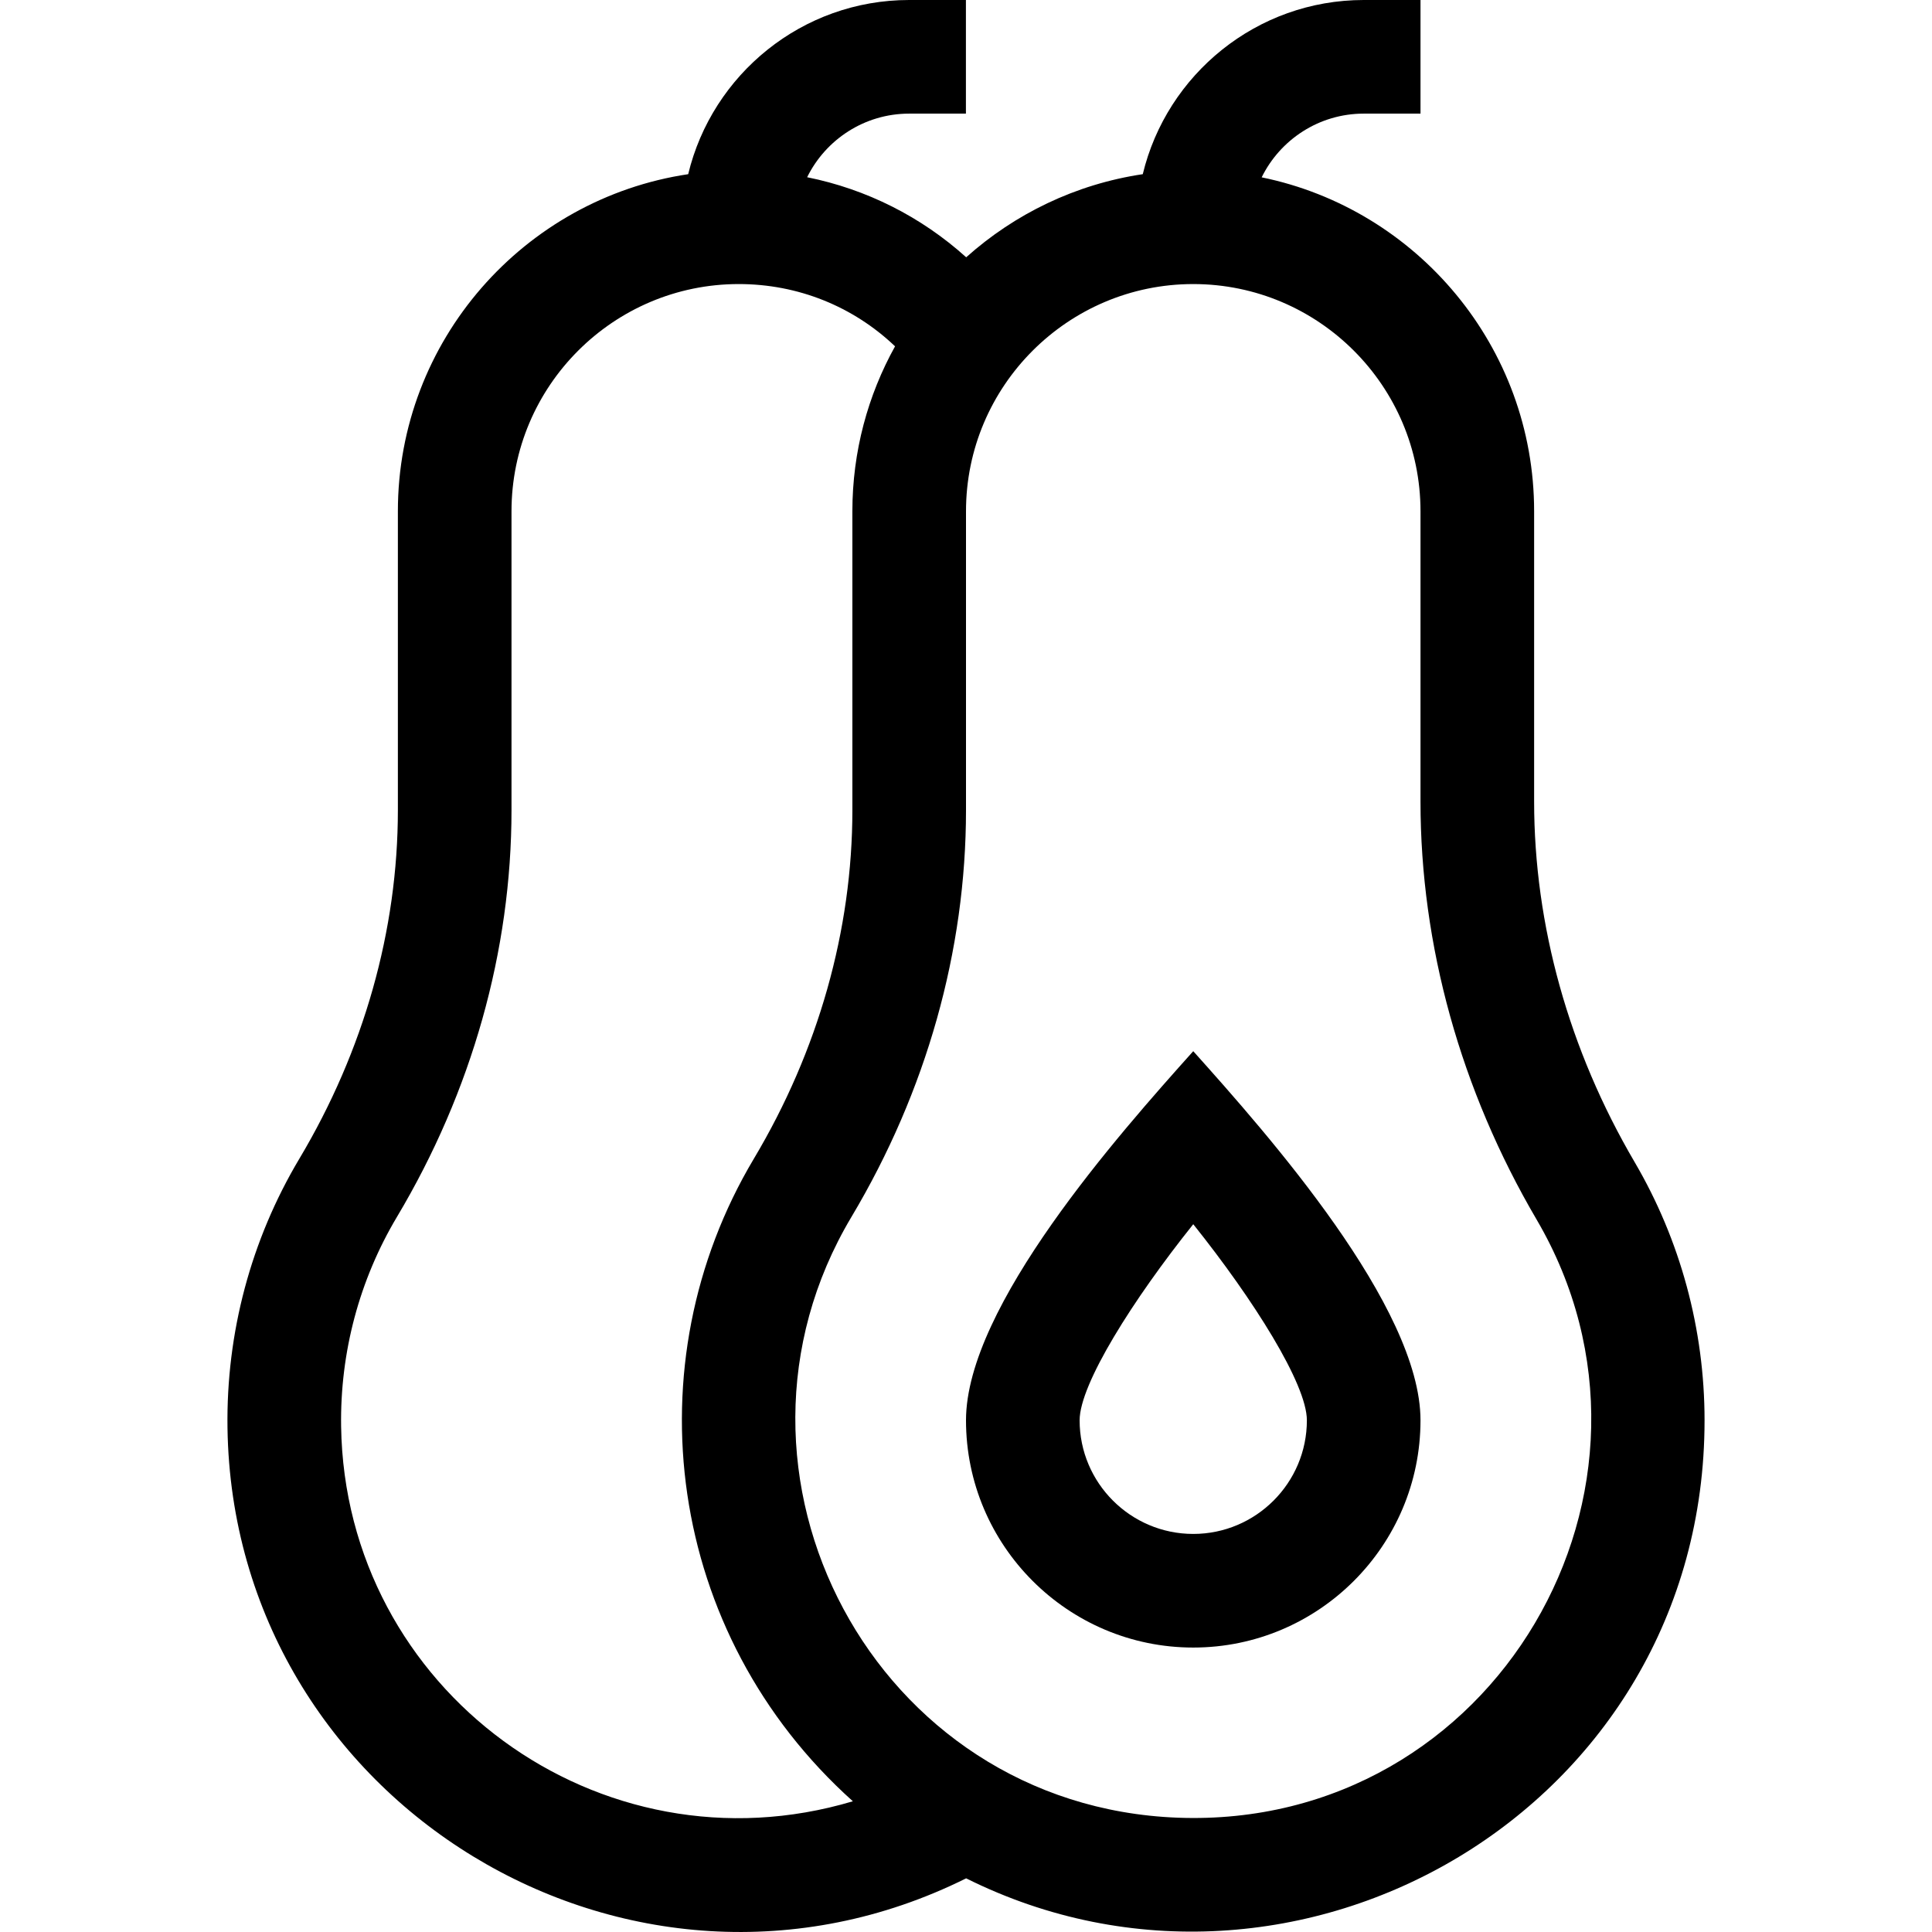 <svg id="Capa_1" enable-background="new 0 0 510.102 510.102" height="512" viewBox="0 0 510.102 510.102" width="512" xmlns="http://www.w3.org/2000/svg"><g><path d="m315.051 277.541c-19.629 21.906-60 67.399-60 97.459 0 33.084 26.916 60 60 60s60-26.916 60-60c0-29.984-40.241-75.408-60-97.459zm0 127.459c-16.542 0-30-13.458-30-30 0-9.56 14.098-31.892 30-51.774 15.903 19.885 30 42.214 30 51.774 0 16.542-13.458 30-30 30z"/><path d="m431.585 306.819c-17.358-29.605-26.534-62.531-26.534-95.217v-76.602c0-43.44-30.937-79.791-71.935-88.178 4.894-9.953 15.136-16.822 26.956-16.822h14.979v-30h-14.979c-28.263 0-52.011 19.643-58.349 45.988-17.752 2.646-33.825 10.497-46.619 21.943-11.896-10.718-26.319-17.98-41.996-21.138 4.901-9.937 15.134-16.793 26.943-16.793h14.979v-30h-14.979c-28.264 0-52.012 19.644-58.349 45.991-43.318 6.469-76.651 43.918-76.651 89.009v78.896c0 31.688-8.996 63.516-26.015 92.044-12.776 21.417-19.336 45.993-18.971 71.069 1.443 98.99 106.379 162.985 195.025 118.925 86.959 43.368 194.961-18.177 194.961-120.934 0-24.001-6.386-47.577-18.466-68.181zm-341.522 69.752c-.285-19.514 4.812-38.623 14.737-55.262 19.791-33.173 30.251-70.316 30.251-107.413v-78.896c0-33.084 26.916-60 60-60 15.627 0 30.205 5.899 41.268 16.44-7.174 12.915-11.268 27.768-11.268 43.56v78.896c0 31.688-8.996 63.516-26.015 92.044-32.339 54.21-23.24 125.37 26.143 169.646-66.797 19.947-134.101-29.346-135.116-99.015zm220.87 103.35c-80.168-3.052-126.425-91.069-86.133-158.611 19.791-33.173 30.251-70.316 30.251-107.413v-78.897c0-33.084 26.916-60 60-60s60 26.916 60 60v76.602c0 38.016 10.601 76.188 30.655 110.391 41.302 70.448-10.901 161.093-94.773 157.928z"/></g></svg>